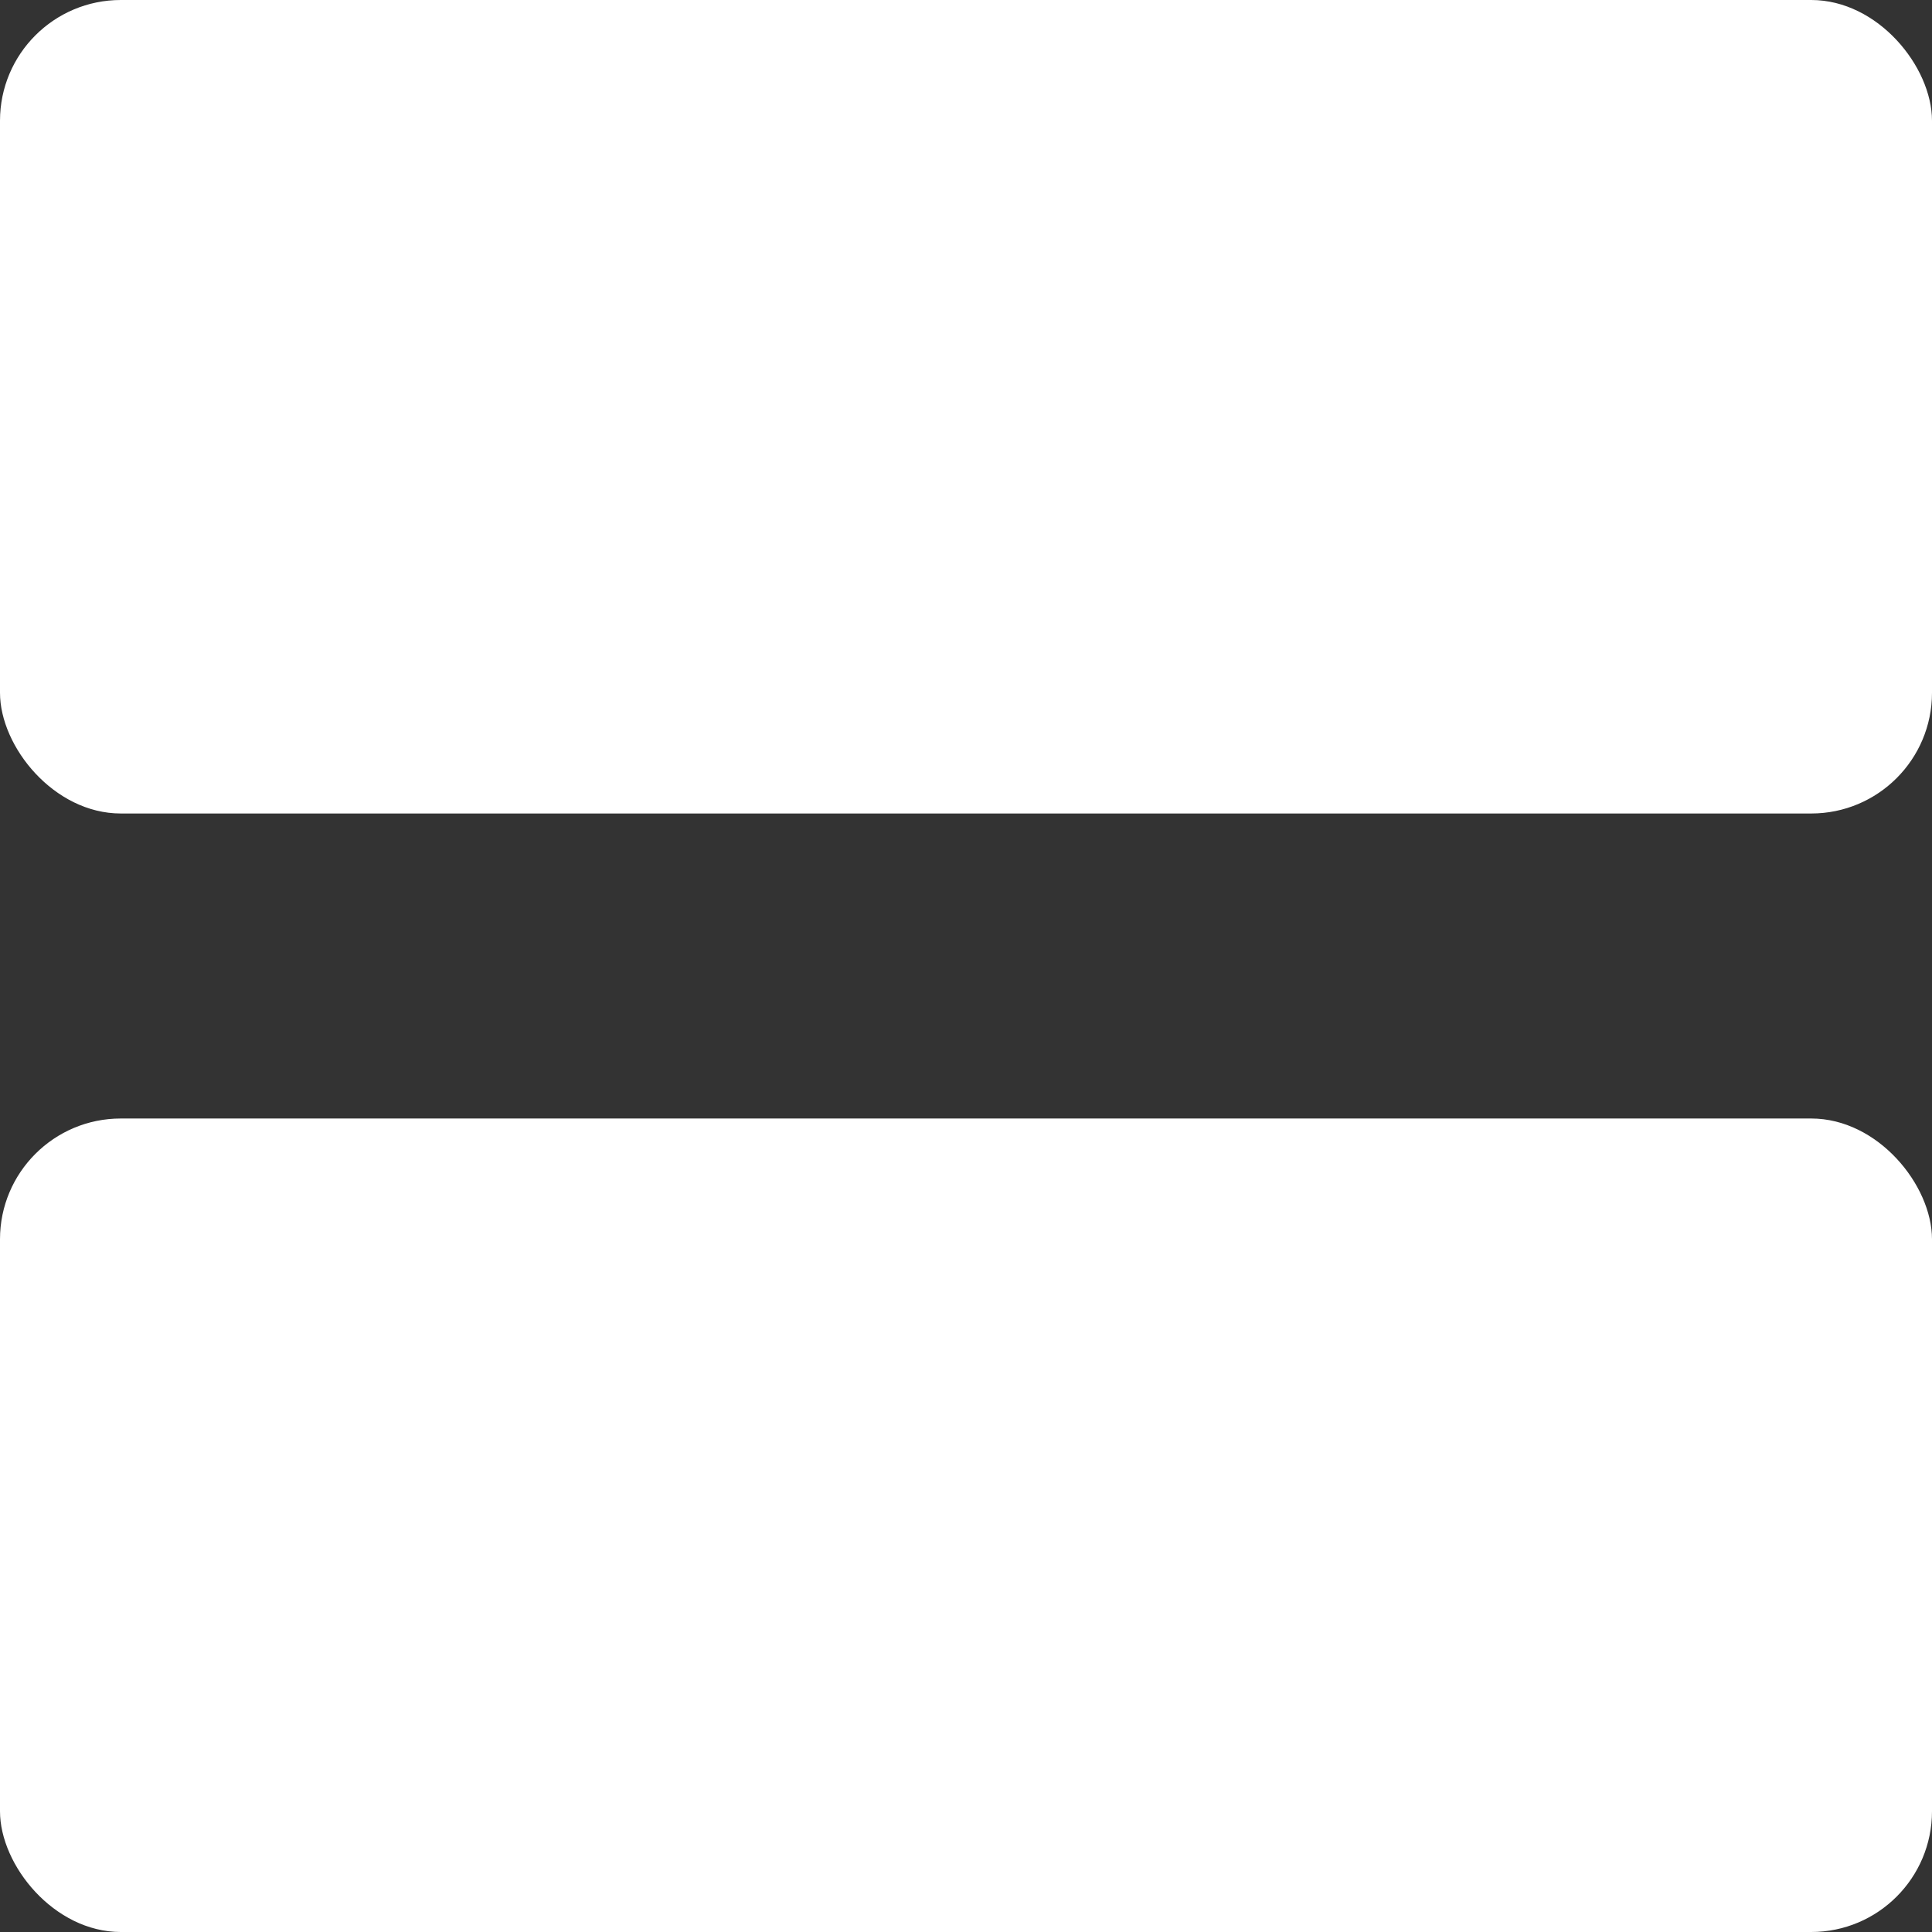 <svg width="16" height="16" viewBox="0 0 16 16" fill="none" xmlns="http://www.w3.org/2000/svg">
<rect x="0" y="0" width="16" height="16" fill="#333333" stroke="none"/>
<rect width="16" height="6.737" rx="1" fill="white"/>
<rect y="9.263" width="16" height="6.737" rx="1" fill="white"/>
</svg>
